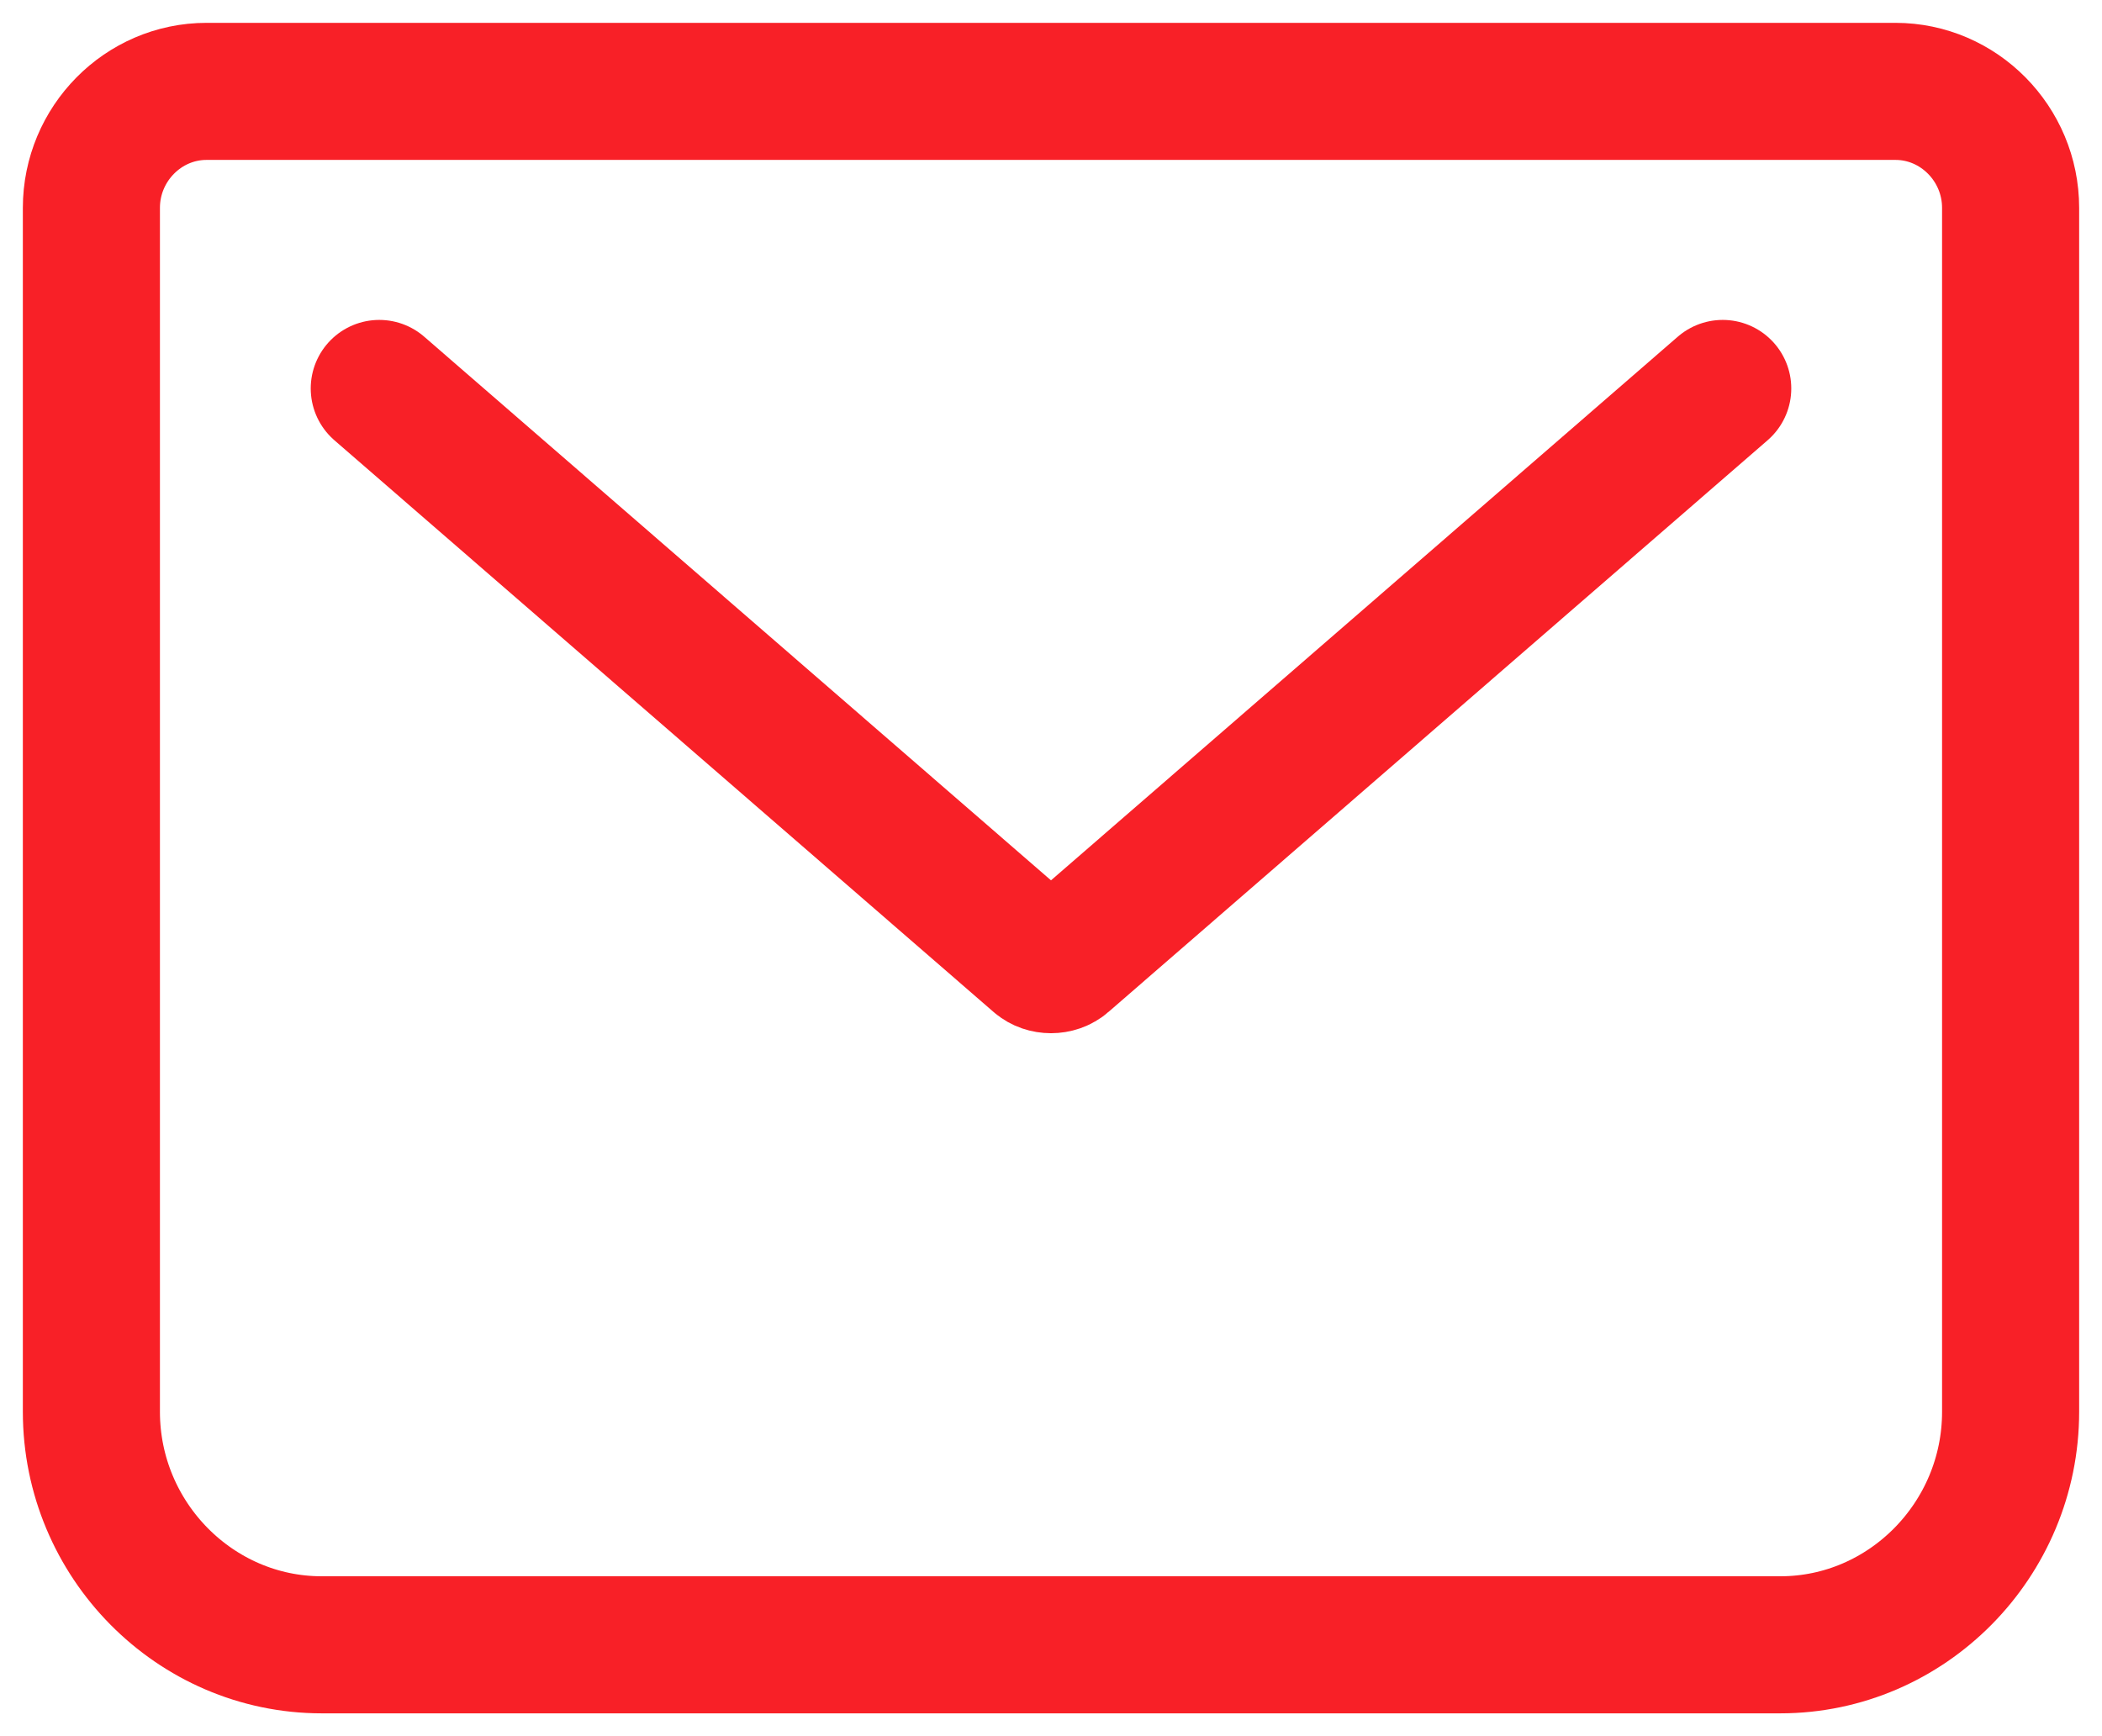 <svg width="23" height="19" viewBox="0 0 23 19" fill="none" xmlns="http://www.w3.org/2000/svg">
<path d="M4.15 4.251L11.364 10.509C11.437 10.573 11.563 10.573 11.636 10.509L18.85 4.251M2.26 1H20.74C21.433 1 22 1.574 22 2.275V15.45C22 16.852 20.866 18 19.48 18H3.52C2.134 18 1 16.852 1 15.45V2.275C1 1.574 1.567 1 2.26 1Z" stroke="#F82027" stroke-width="1.5" stroke-linecap="round" stroke-linejoin="round"/>
</svg>
